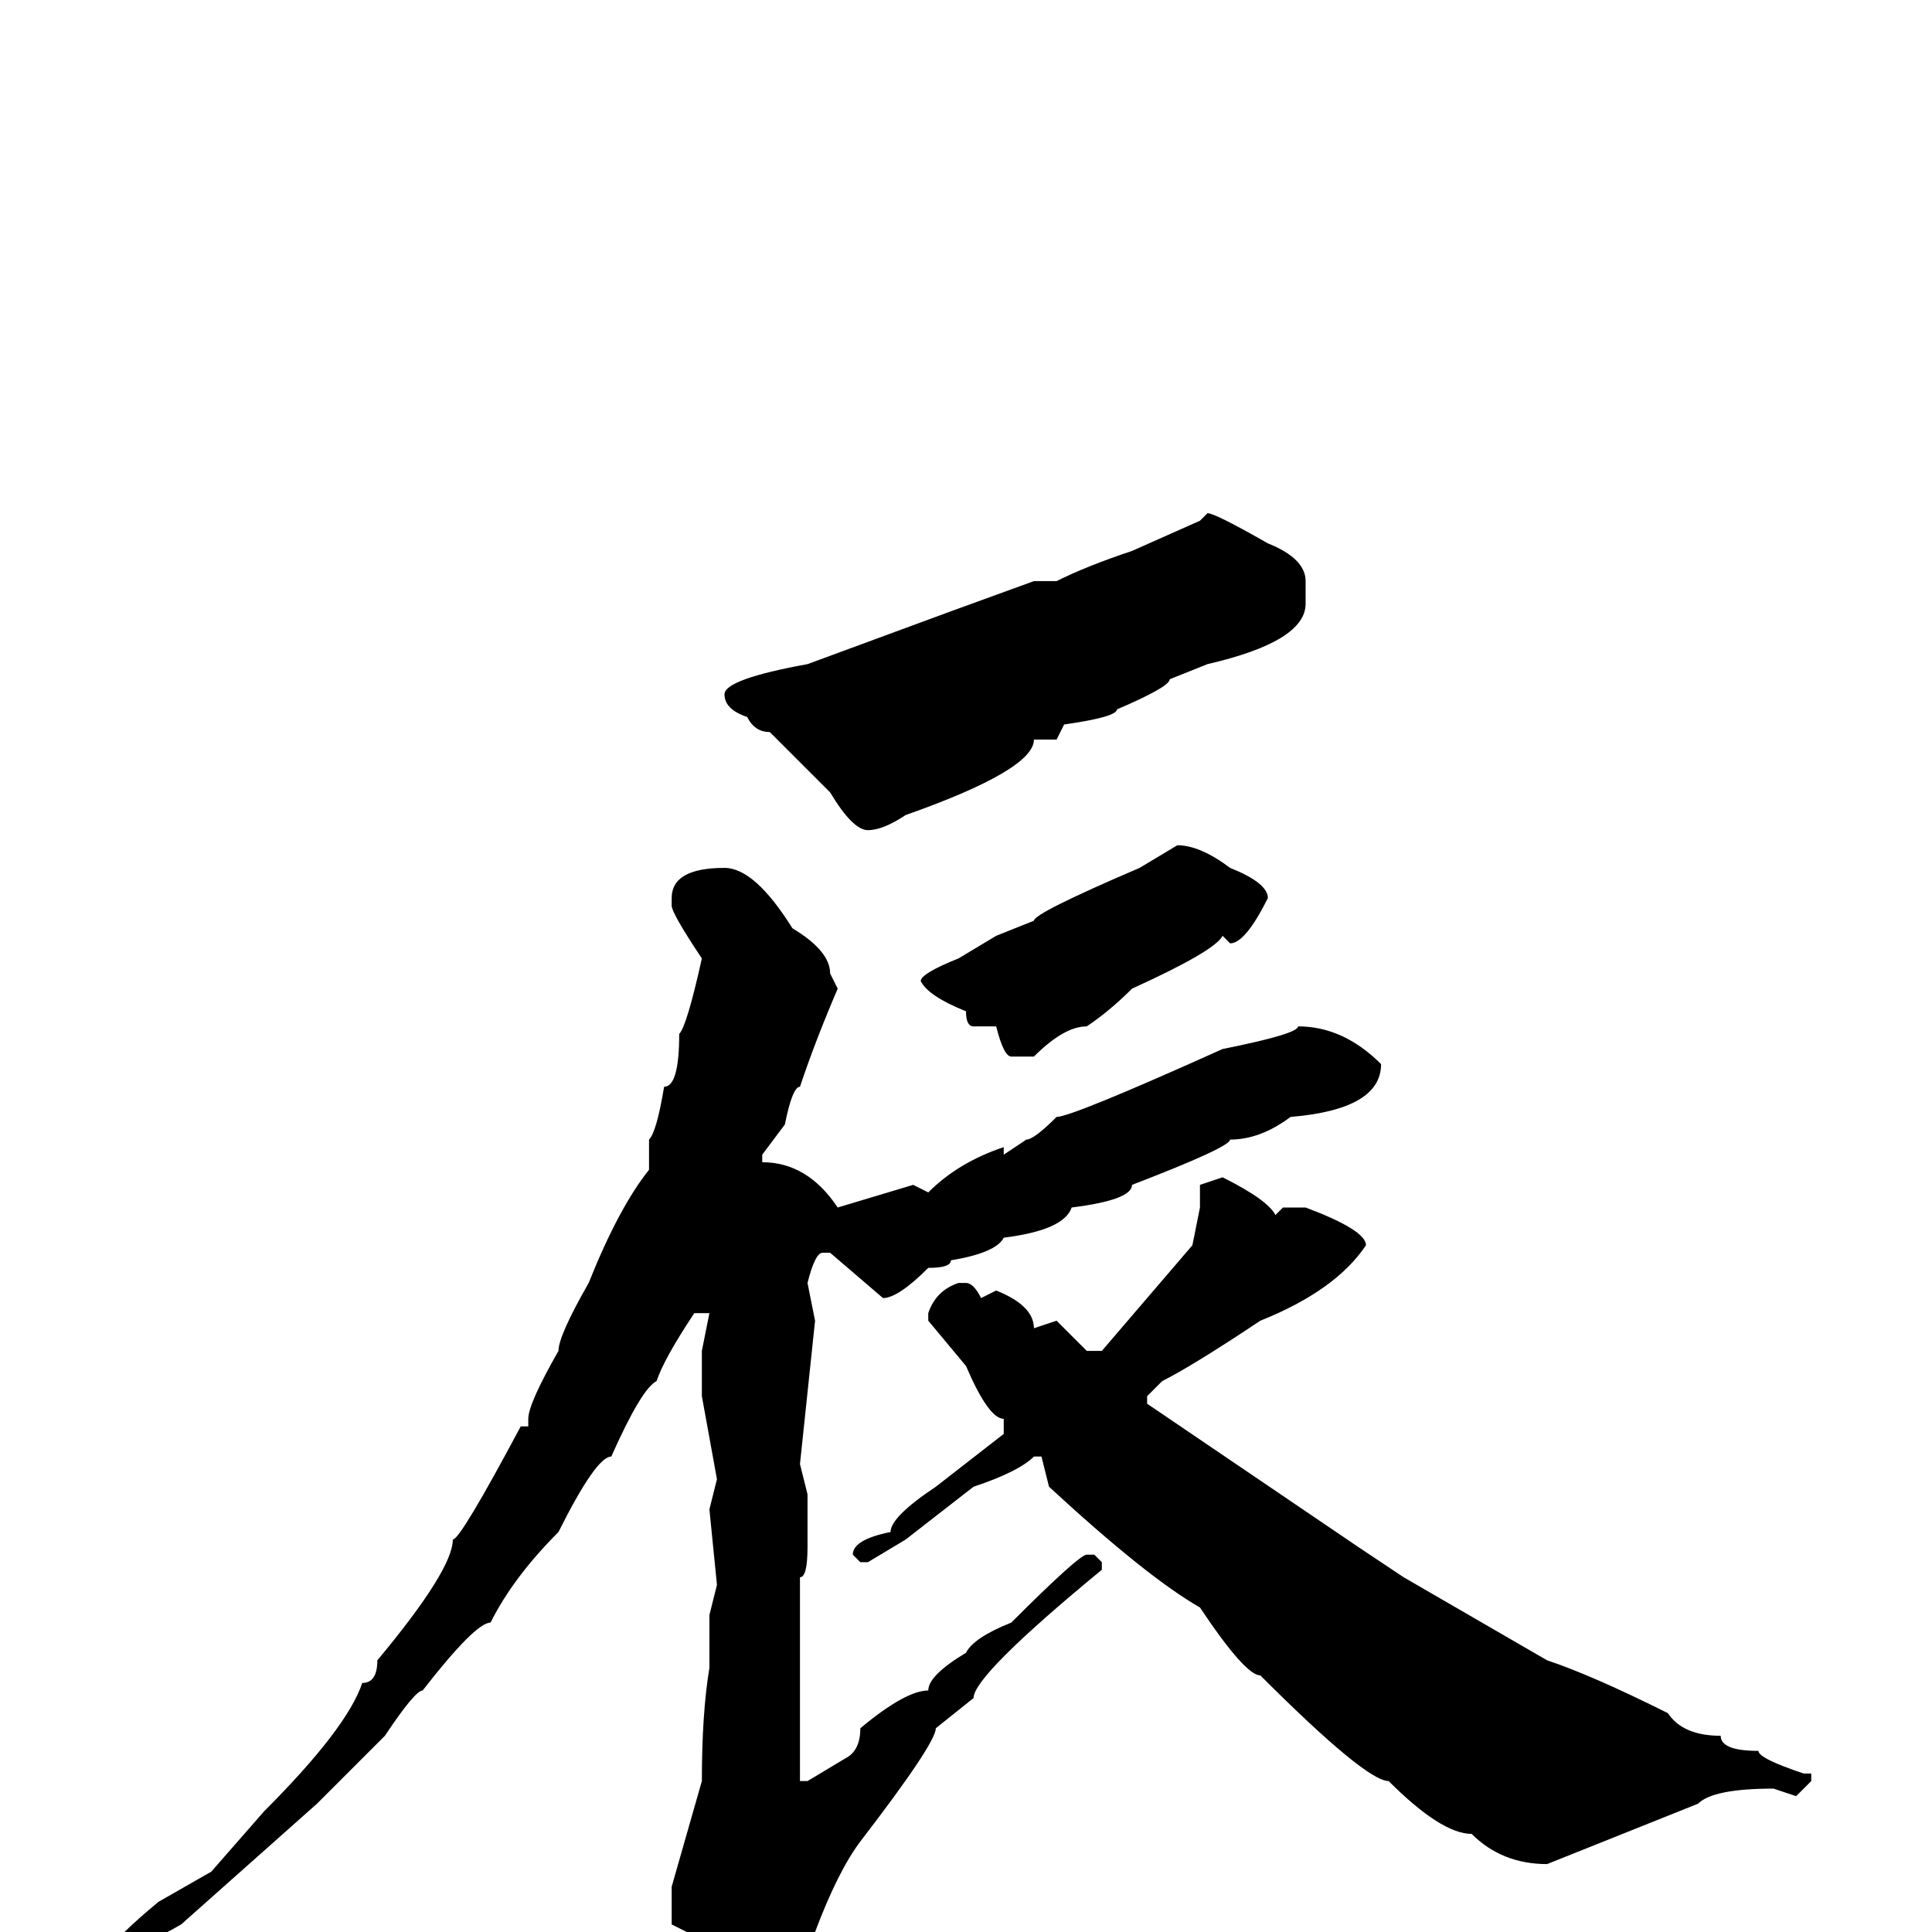 <svg xmlns="http://www.w3.org/2000/svg" viewBox="0 -256 256 256">
	<path fill="#000000" d="M160 -188Q161 -188 168 -184Q173 -182 173 -179V-176Q173 -171 160 -168L155 -166Q155 -165 148 -162Q148 -161 141 -160L140 -158H137Q137 -154 120 -148Q117 -146 115 -146Q113 -146 110 -151L102 -159Q100 -159 99 -161Q96 -162 96 -164Q96 -166 107 -168L126 -175L137 -179H138H140Q144 -181 150 -183L159 -187ZM156 -144Q159 -144 163 -141Q168 -139 168 -137Q165 -131 163 -131L162 -132Q161 -130 150 -125Q147 -122 144 -120Q141 -120 137 -116H134Q133 -116 132 -120H129Q128 -120 128 -122Q123 -124 122 -126Q122 -127 127 -129L132 -132L137 -134Q137 -135 151 -141ZM96 -141Q100 -141 105 -133Q110 -130 110 -127L111 -125Q108 -118 106 -112Q105 -112 104 -107L101 -103V-102Q107 -102 111 -96L121 -99L123 -98Q127 -102 133 -104V-103L136 -105Q137 -105 140 -108Q142 -108 162 -117Q172 -119 172 -120Q178 -120 183 -115Q183 -109 171 -108Q167 -105 163 -105Q163 -104 150 -99Q150 -97 142 -96Q141 -93 133 -92Q132 -90 126 -89Q126 -88 123 -88Q119 -84 117 -84L110 -90H109Q108 -90 107 -86L108 -81L106 -62L107 -58V-51Q107 -47 106 -47V-45V-20H107L112 -23Q114 -24 114 -27Q120 -32 123 -32Q123 -34 128 -37Q129 -39 134 -41Q143 -50 144 -50H145L146 -49V-48Q129 -34 129 -31L124 -27Q124 -25 114 -12Q111 -8 108 0L104 8Q101 12 96 12Q93 9 91 0L89 -1V-6L93 -20Q93 -29 94 -35V-38V-41V-42L95 -46L94 -56L95 -60L93 -71V-77L94 -82H92Q88 -76 87 -73Q85 -72 81 -63Q79 -63 74 -53Q68 -47 65 -41Q63 -41 56 -32Q55 -32 51 -26L42 -17L24 -1Q17 3 15 3V2Q15 1 21 -4L28 -8L35 -16Q46 -27 48 -33Q50 -33 50 -36Q60 -48 60 -52Q61 -52 69 -67H70V-68Q70 -70 74 -77Q74 -79 78 -86Q82 -96 86 -101V-105Q87 -106 88 -112Q90 -112 90 -119Q91 -120 93 -129Q89 -135 89 -136V-137Q89 -141 96 -141ZM162 -100Q168 -97 169 -95L170 -96H173Q181 -93 181 -91Q177 -85 167 -81Q158 -75 154 -73L152 -71V-70L180 -51L186 -47L205 -36Q211 -34 221 -29Q223 -26 228 -26Q228 -24 233 -24Q233 -23 239 -21H240V-20L238 -18L235 -19Q227 -19 225 -17L205 -9Q199 -9 195 -13Q191 -13 184 -20Q181 -20 167 -34Q165 -34 159 -43Q152 -47 139 -59L138 -63H137Q135 -61 129 -59L120 -52L115 -49H114L113 -50Q113 -52 118 -53Q118 -55 124 -59L133 -66V-68Q131 -68 128 -75L123 -81V-82Q124 -85 127 -86H128Q129 -86 130 -84L132 -85Q137 -83 137 -80L140 -81L144 -77H146L158 -91L159 -96V-99Z"/>
</svg>